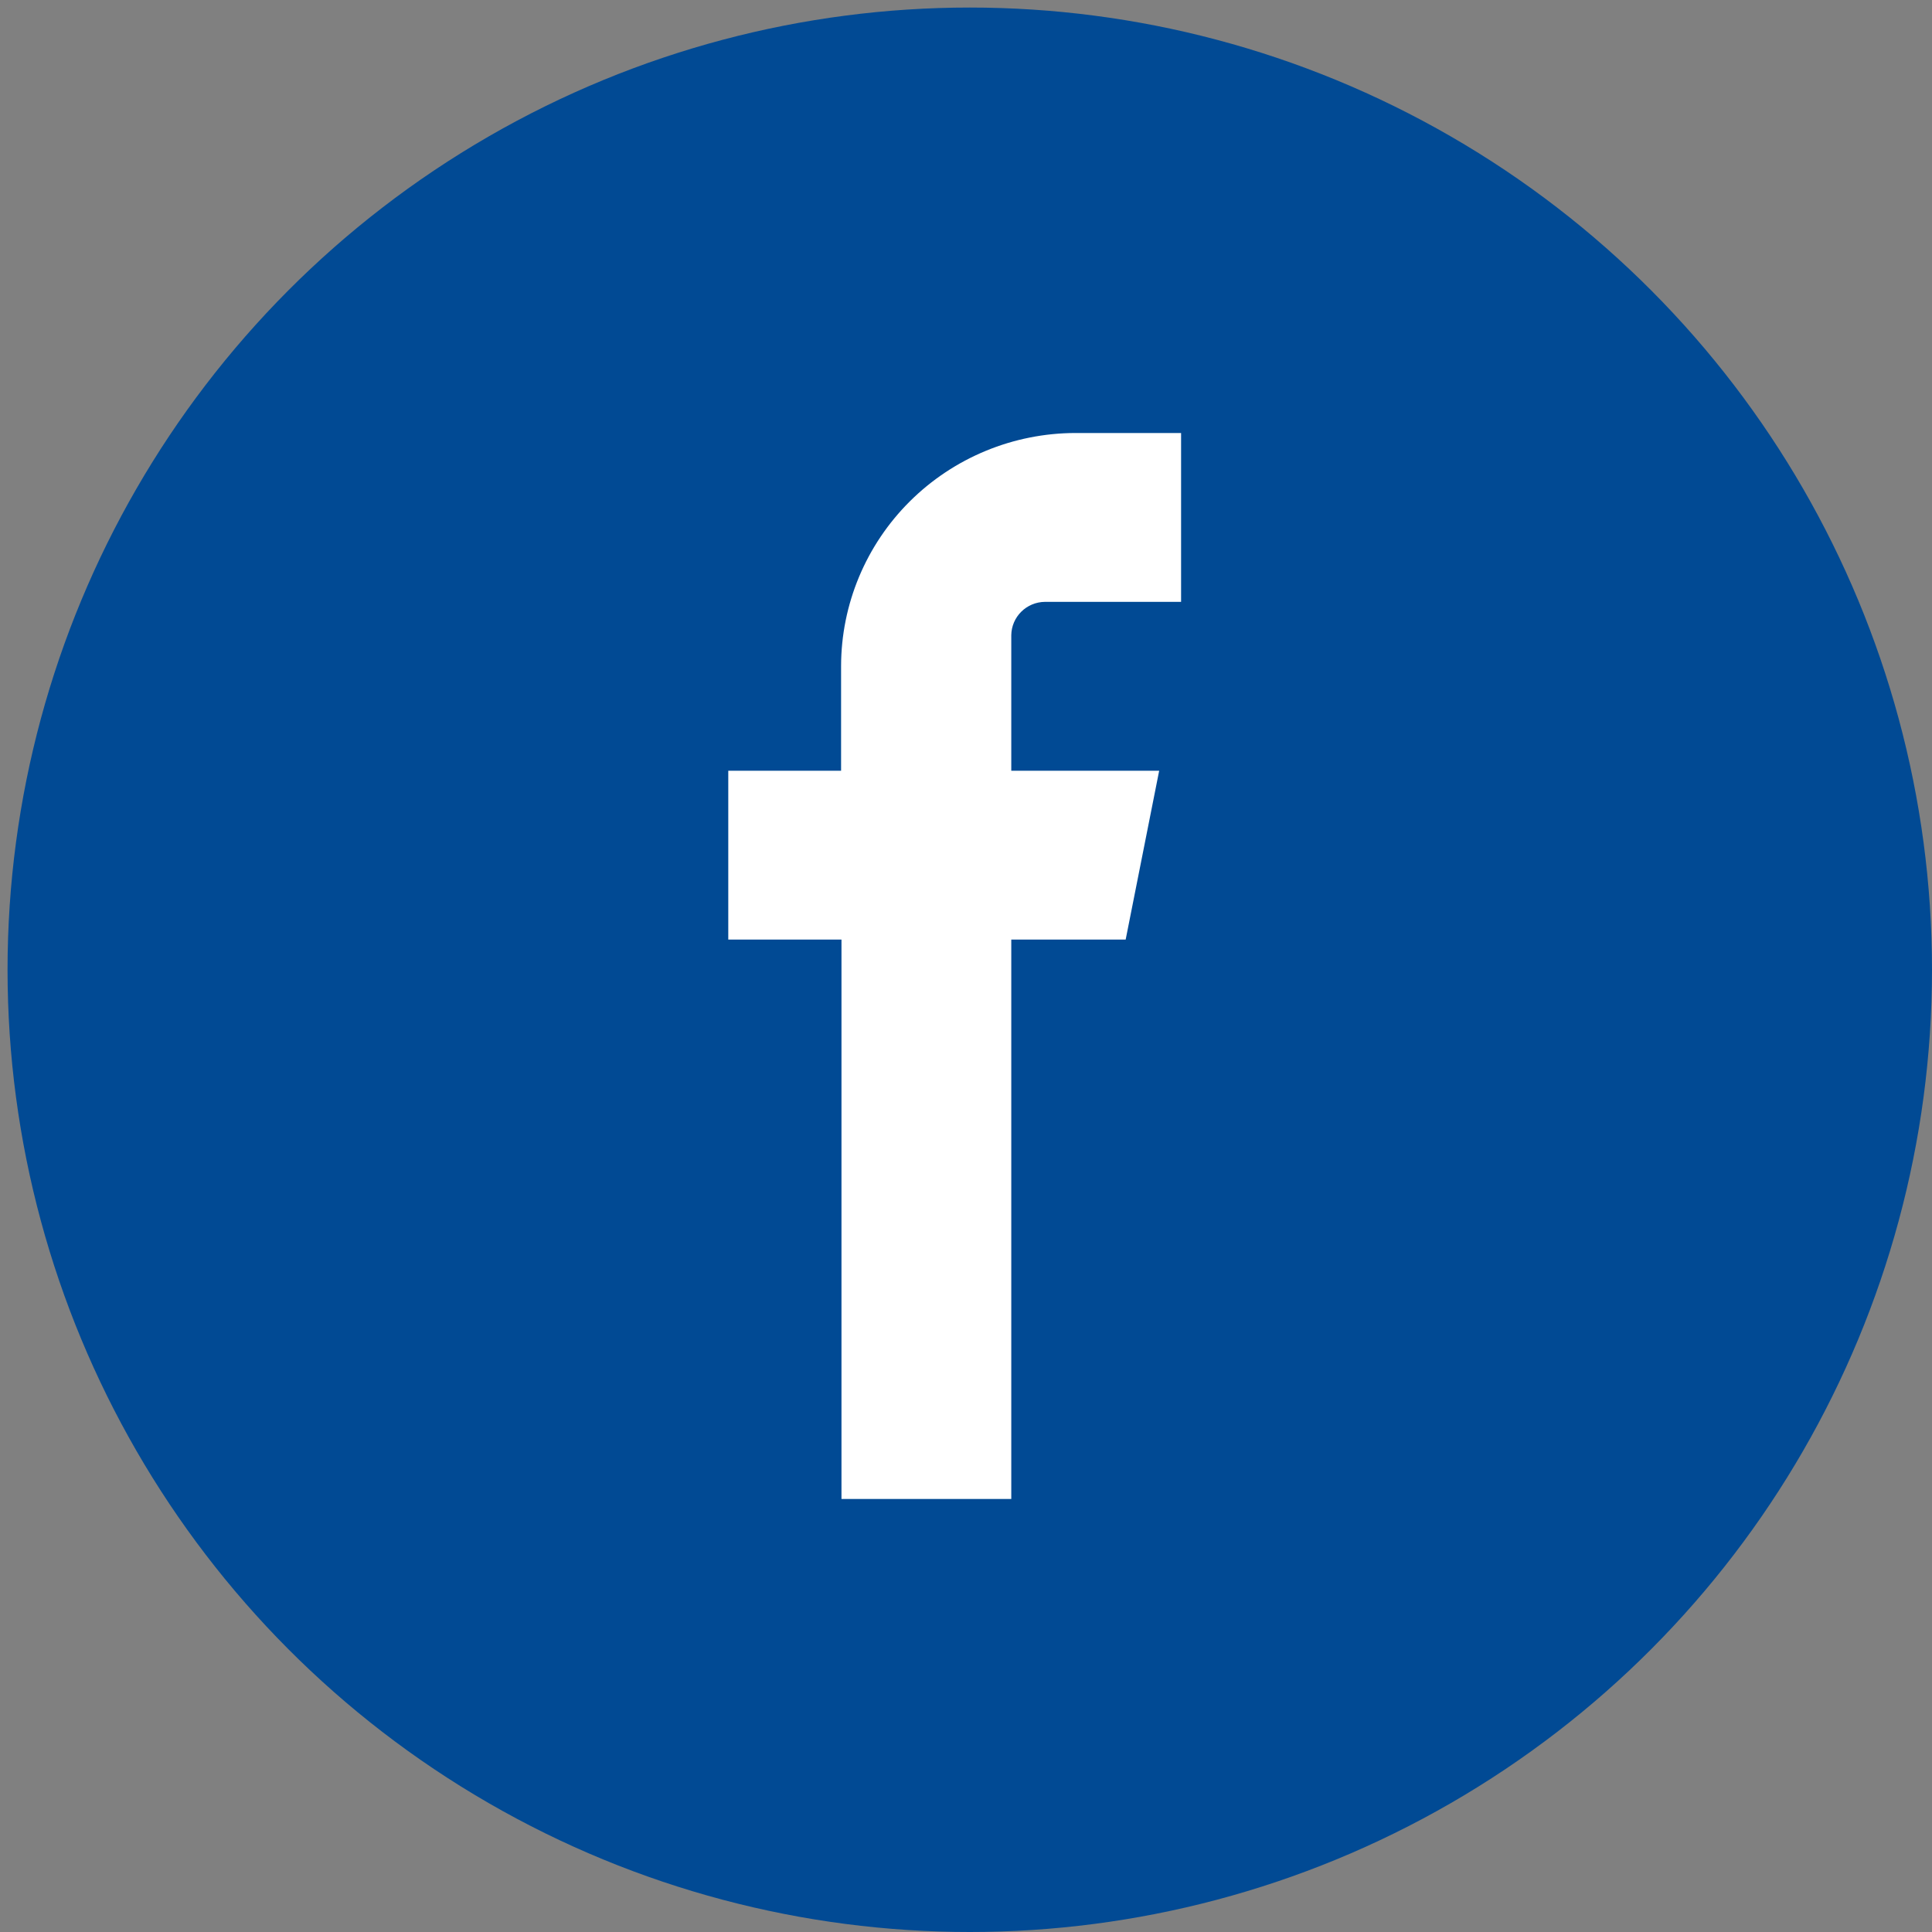 <svg width="256" height="256" viewBox="0 0 256 256" fill="none" xmlns="http://www.w3.org/2000/svg">
<rect x="0" y="0" width="256" height="256" fill="#808080" stroke="none"/>
<circle cx="128.5" cy="128.5" r="127.5" fill="#014A94"/>
<path fill-rule="evenodd" clip-rule="evenodd" d="M142.513 79.75H156.5V57.375H142.513C134.277 57.385 126.381 60.643 120.557 66.434C114.734 72.225 111.457 80.077 111.448 88.267V102.125H96.5V124.5H111.5V198.621H134V124.5H149.157L153.597 102.125H134V84.158C134.017 82.993 134.491 81.881 135.32 81.058C136.149 80.234 137.269 79.765 138.44 79.75H142.513Z" fill="white"/>
</svg>
